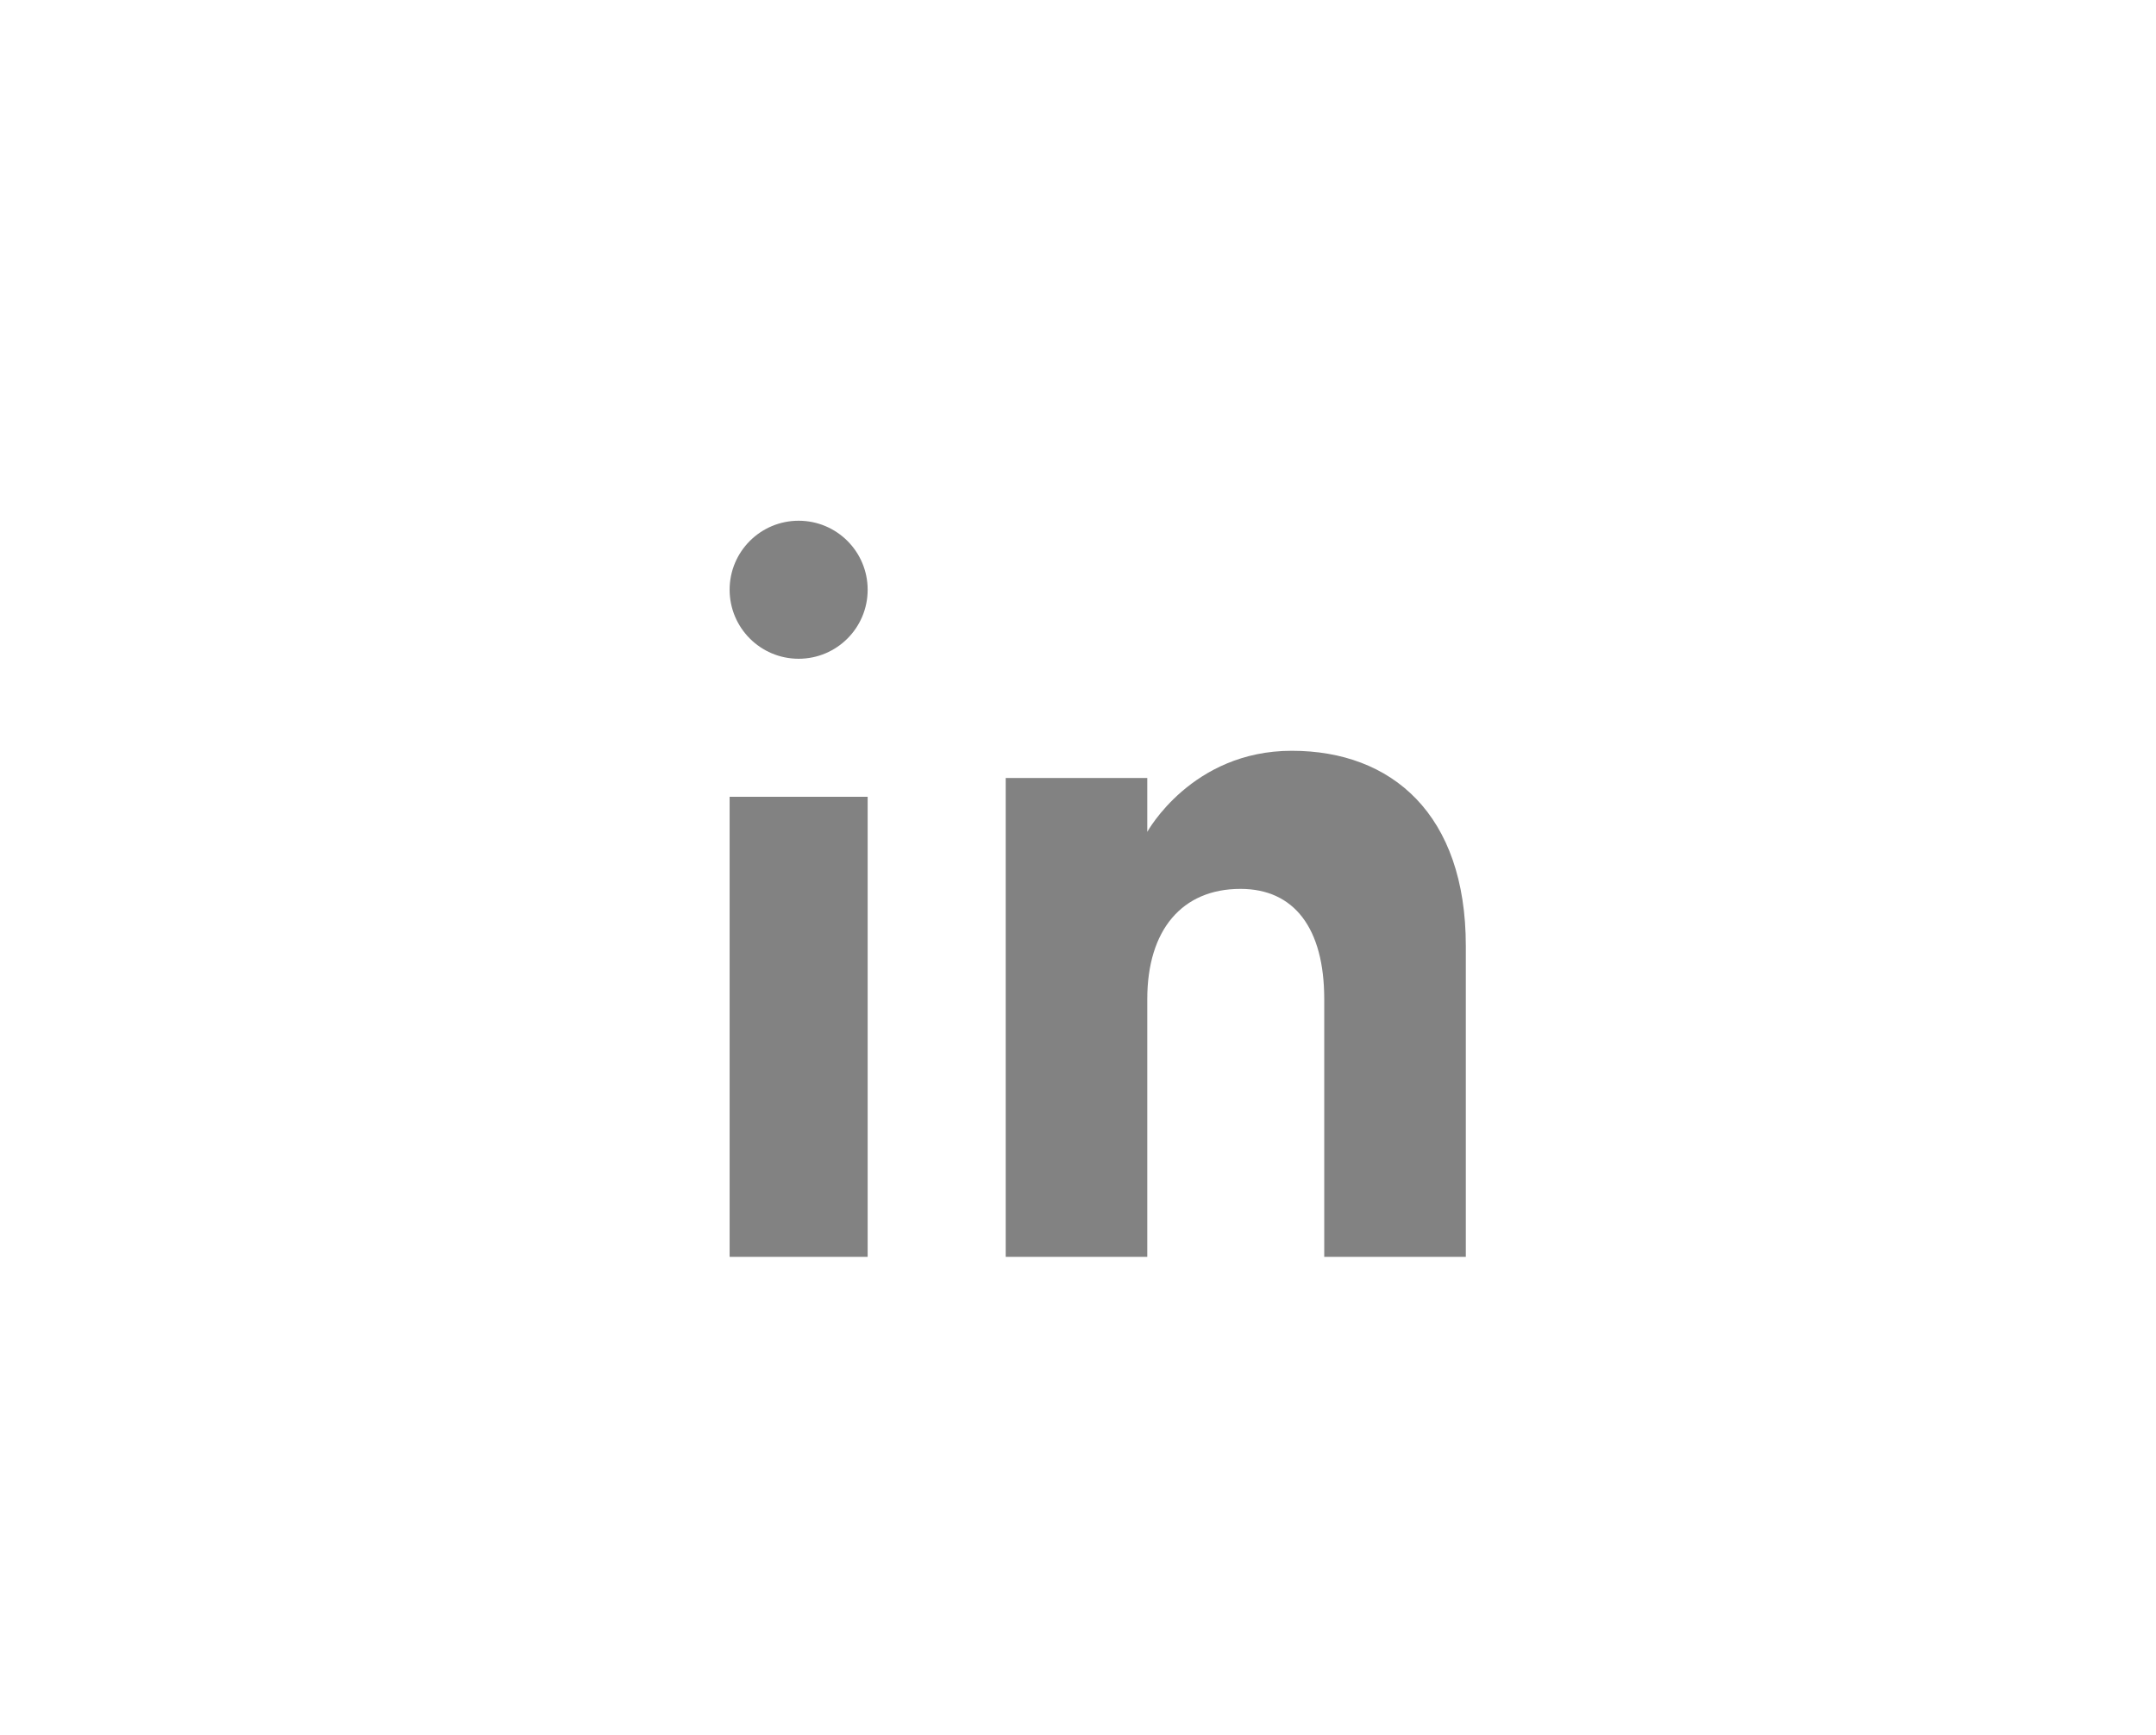 <svg width="82" height="66" viewBox="0 0 82 66" fill="none" xmlns="http://www.w3.org/2000/svg">
<path fill-rule="evenodd" clip-rule="evenodd" d="M55.75 47.807H50.365V38.001C50.365 35.311 49.225 33.81 47.18 33.81C44.955 33.81 43.635 35.374 43.635 38.001V47.807H38.25V29.593H43.635V31.642C43.635 31.642 45.324 28.557 49.131 28.557C52.939 28.557 55.75 30.975 55.75 35.979C55.75 40.982 55.75 47.807 55.75 47.807ZM30.375 25.057C28.925 25.057 27.75 23.881 27.75 22.431C27.75 20.982 28.925 19.807 30.375 19.807C31.825 19.807 33 20.982 33 22.431C33.001 23.881 31.825 25.057 30.375 25.057ZM27.75 47.807H33V30.307H27.75V47.807Z" fill="#828282"/>
</svg>
